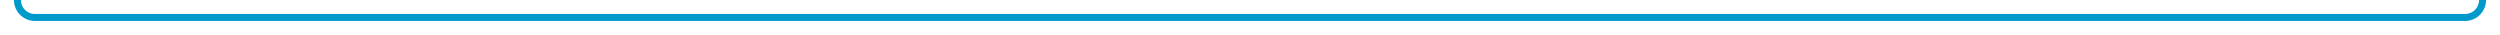 ﻿<?xml version="1.0" encoding="utf-8"?>
<svg version="1.1" xmlns:xlink="http://www.w3.org/1999/xlink" width="716px" height="10px" preserveAspectRatio="xMinYMid meet" viewBox="341 946  716 8" xmlns="http://www.w3.org/2000/svg">
  <path d="M 346 891  L 346 945  A 5 5 0 0 0 351 950 L 1047 950  A 5 5 0 0 0 1052 945 L 1052 701  " stroke-width="2" stroke="#0099cc" fill="none" />
  <path d="M 1056.4 703.8  L 1052 699  L 1047.6 703.8  L 1052 708.4  L 1056.4 703.8  Z " fill-rule="nonzero" fill="#0099cc" stroke="none" />
</svg>